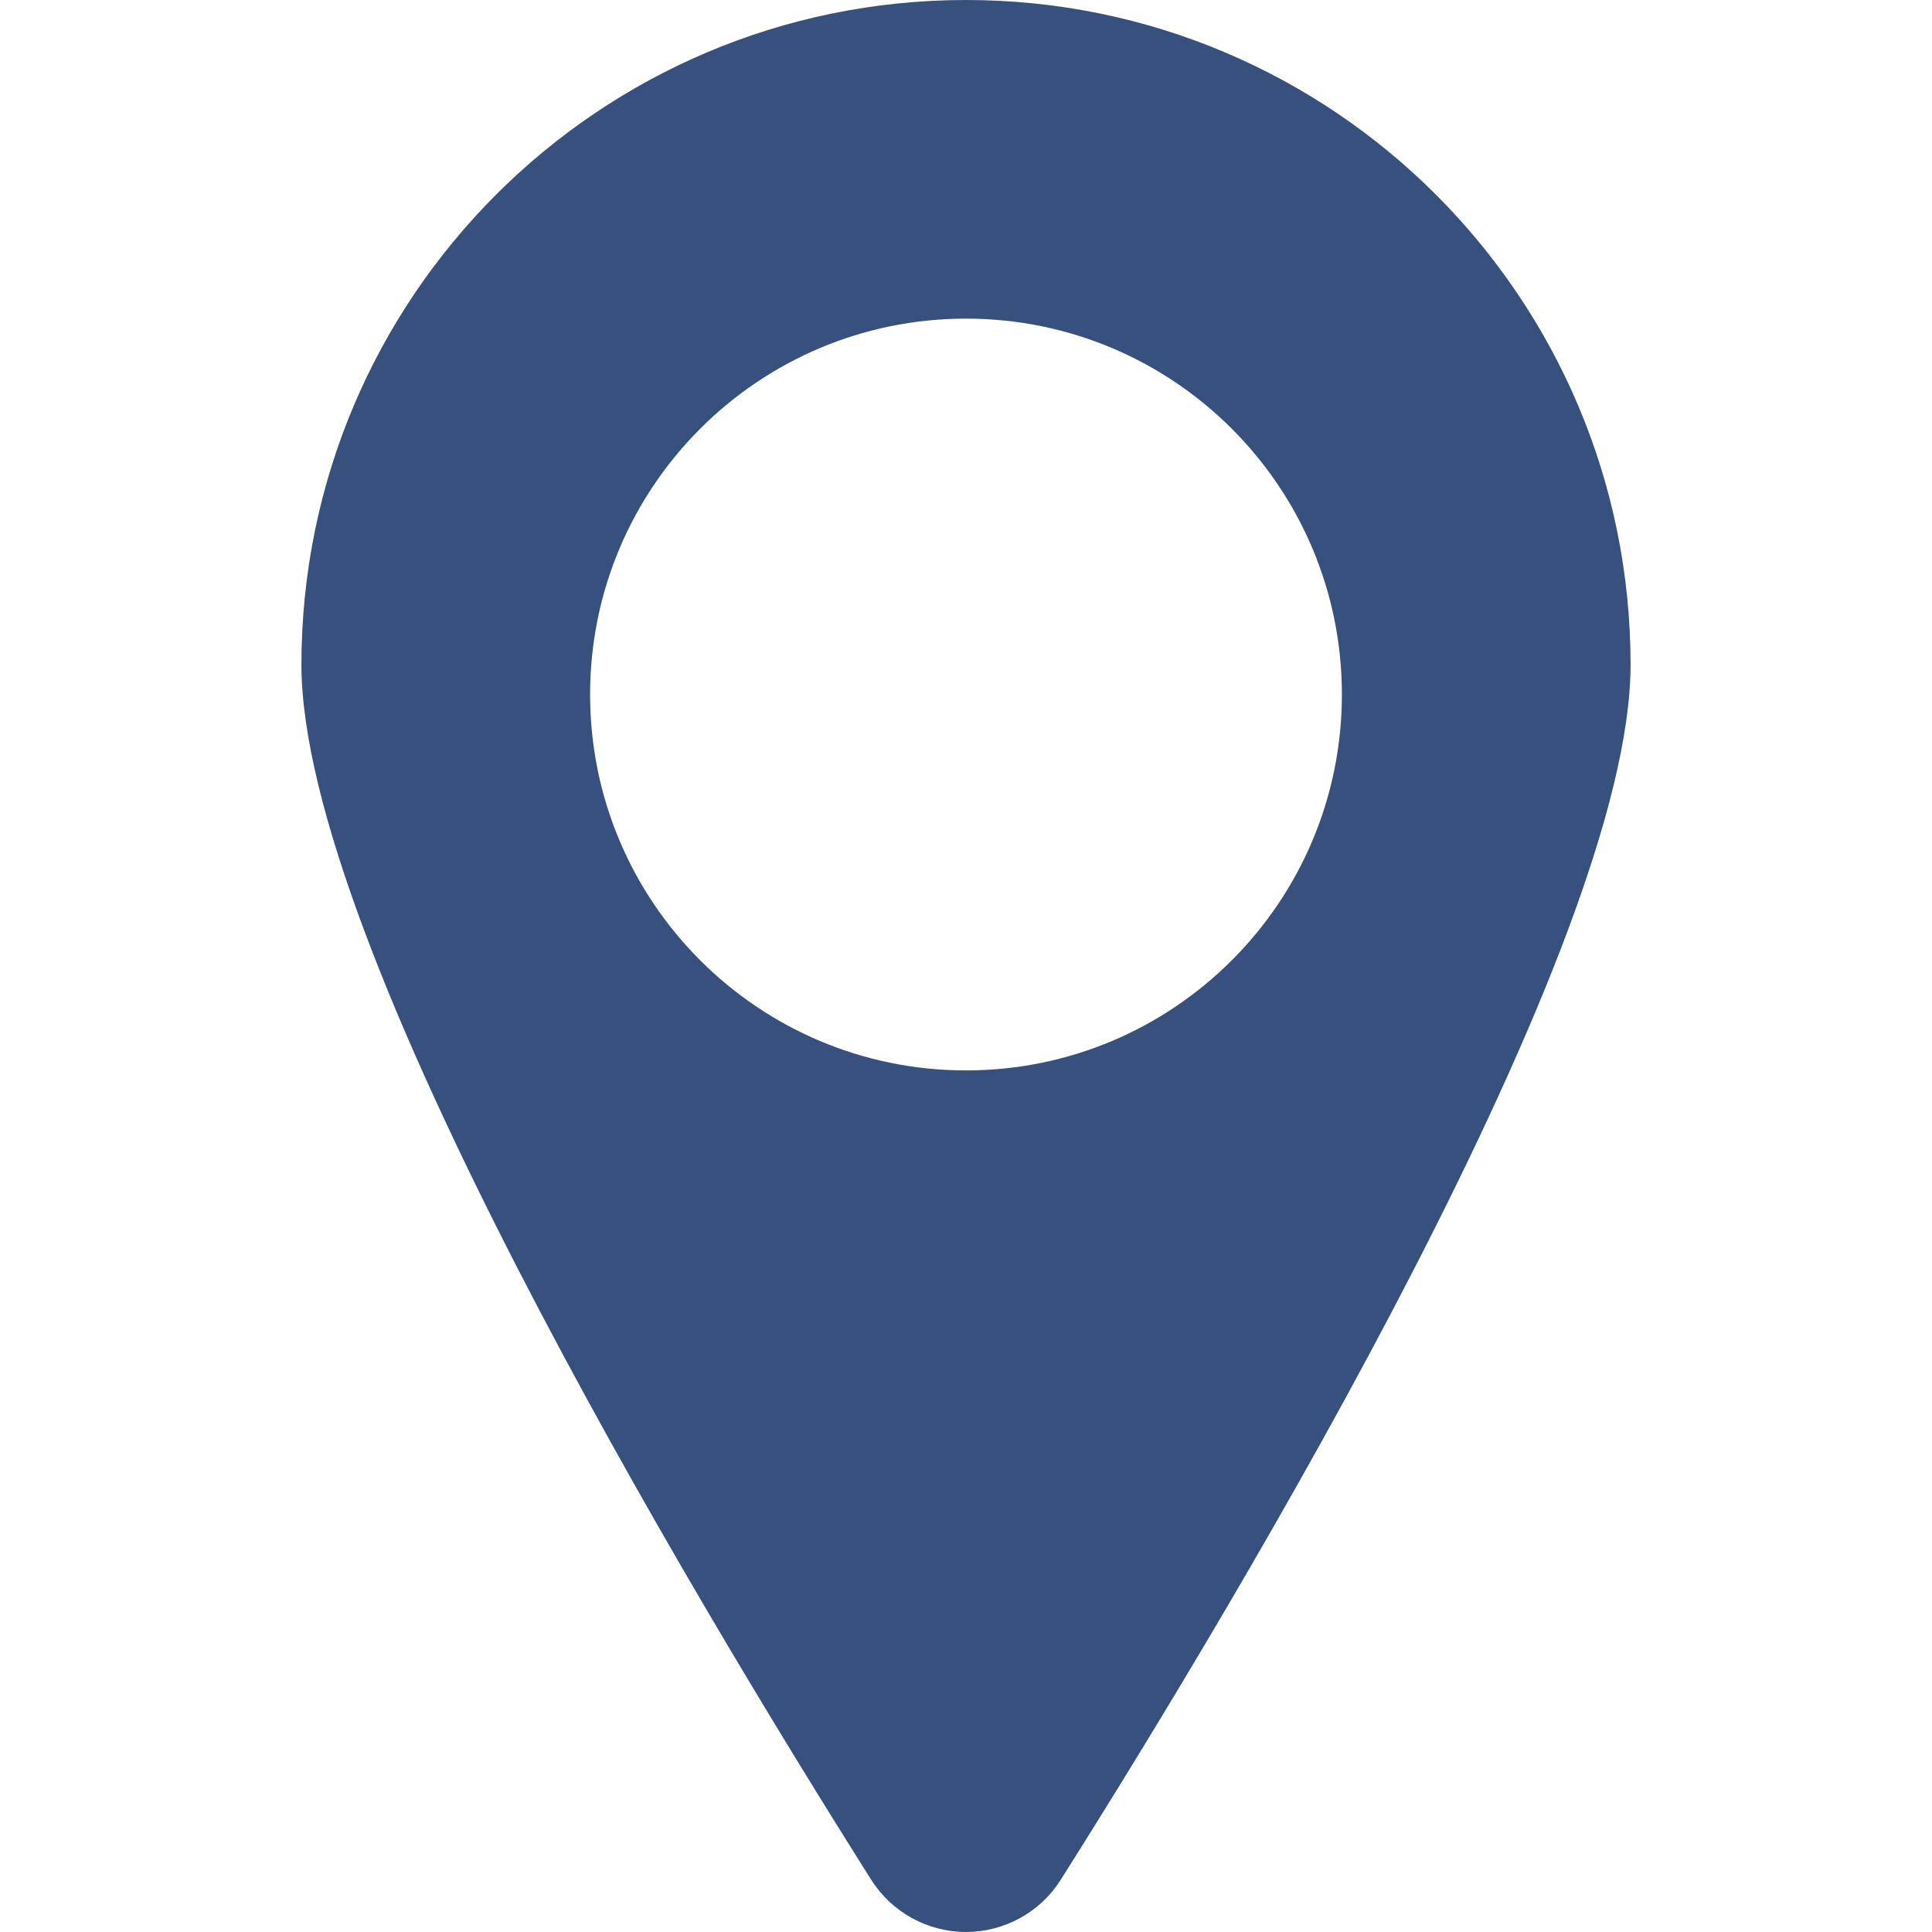 <svg version="1.1" id="Capa_1" xmlns="http://www.w3.org/2000/svg" xmlns:xlink="http://www.w3.org/1999/xlink" x="0px" y="0px"
	 viewBox="0 0 493.508 493.508" style="enable-background:new 0 0 493.508 493.508;" xml:space="preserve">
<g>
	<path d="M246.753,0C152.987,0,76.998,76.01,76.998,169.776c0,71.476,98.671,236.177,145.555,310.407
		c5.254,8.299,14.403,13.324,24.217,13.324c9.818-0.02,18.948-5.041,24.186-13.34c46.899-74.246,145.555-238.916,145.555-310.392
		C416.51,76.01,340.521,0,246.753,0z M246.753,273.424c-53.028,0-96.017-42.983-96.017-96.018c0-53.029,42.988-96.017,96.017-96.017
		c53.029,0,96.017,42.987,96.017,96.017C342.77,230.441,299.783,273.424,246.753,273.424z" fill="#37507e"/>
</g>
</svg>

